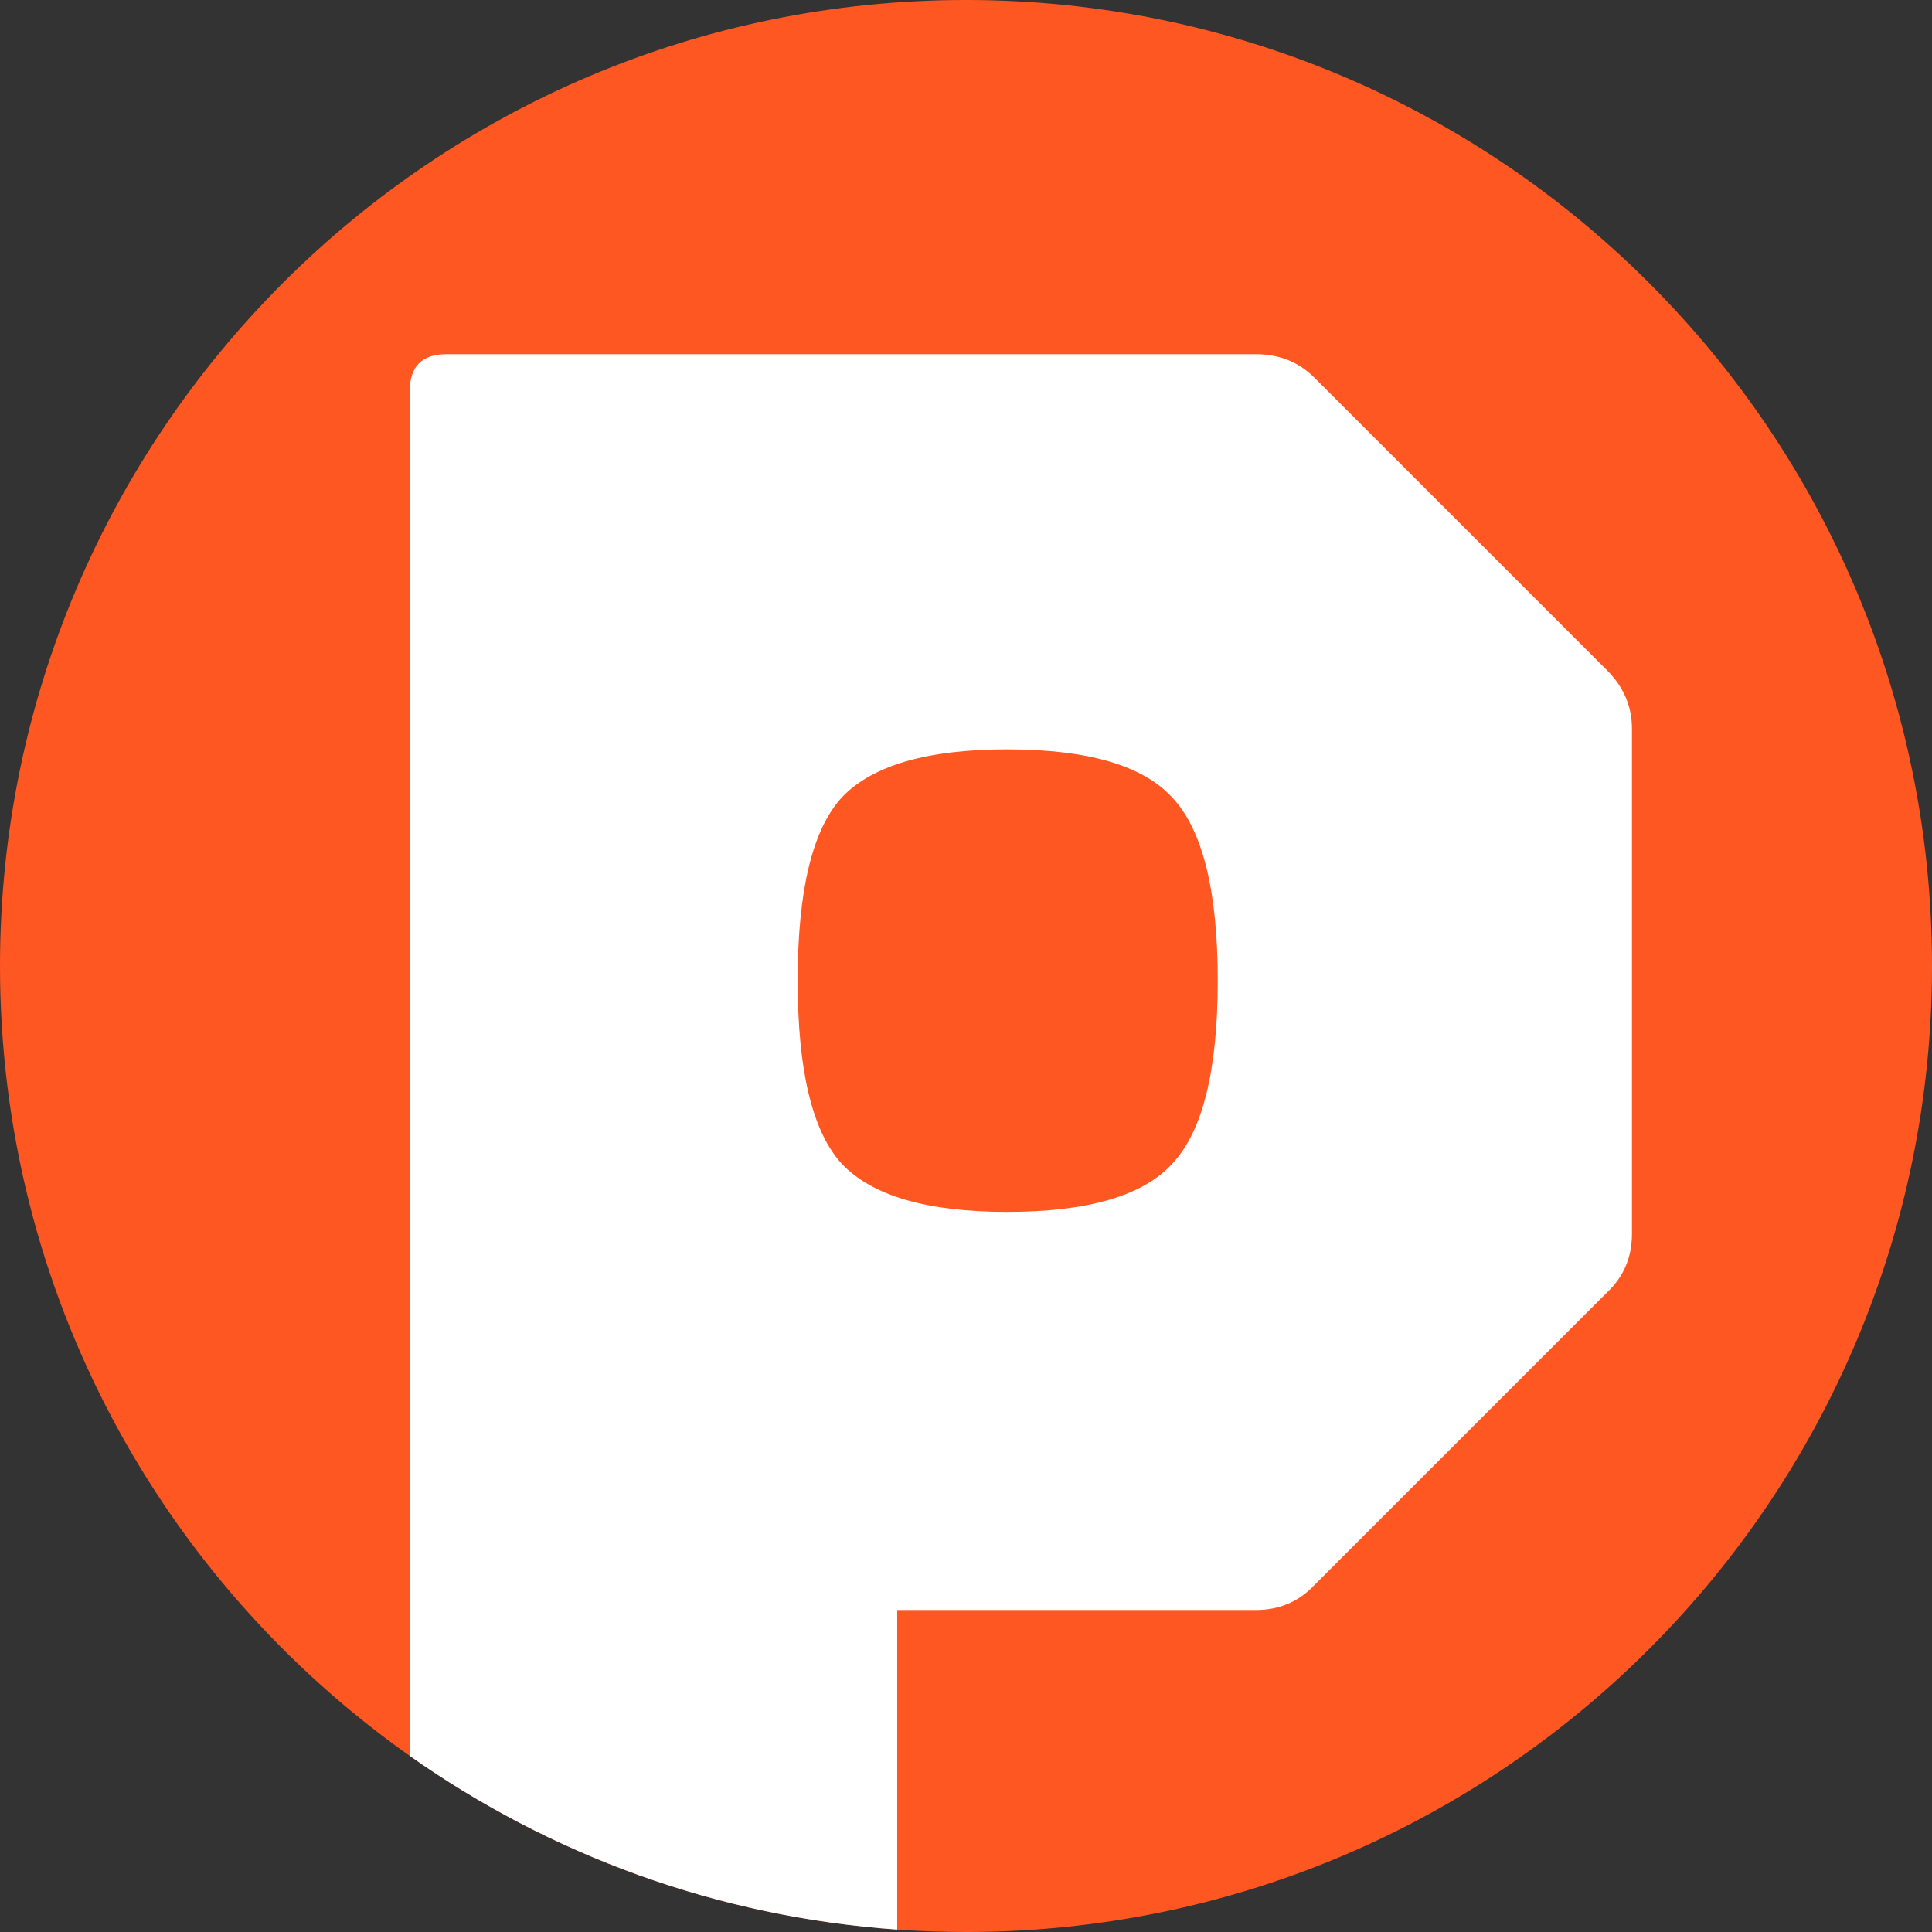 <svg width="264" height="264" viewBox="0 0 264 264" fill="none" xmlns="http://www.w3.org/2000/svg">
<rect x="0" y="0" width="264" height="264" fill="#333333" stroke="none"/>
<path d="M264 132C264 204.902 204.902 264 132 264C128.839 264 125.705 263.889 122.6 263.67C97.907 261.933 75.088 253.404 56 239.939C22.125 216.044 0 176.606 0 132C0 59.098 59.098 0 132 0C204.902 0 264 59.098 264 132Z" fill="#FF5722"/>
<path fill-rule="evenodd" clip-rule="evenodd" d="M122.6 263.67V220H171.6C174.8 220 177.467 218.867 179.6 216.6L219.6 176.6C221.867 174.467 223 171.8 223 168.6V99.6C223 96.533 221.867 93.867 219.6 91.6L179.6 51.6C177.467 49.467 174.8 48.4 171.6 48.4H61C57.667 48.4 56 50.067 56 53.4V239.939C75.088 253.404 97.907 261.933 122.6 263.67ZM160.2 159C156.2 163.4 148.667 165.6 137.6 165.6C126.667 165.6 119.133 163.4 115 159C111 154.6 109 146.267 109 134C109 121.733 111 113.4 115 109C119.133 104.6 126.667 102.4 137.6 102.4C148.667 102.4 156.2 104.6 160.2 109C164.333 113.4 166.4 121.733 166.4 134C166.4 146.267 164.333 154.6 160.2 159Z" fill="white"/>
</svg>
